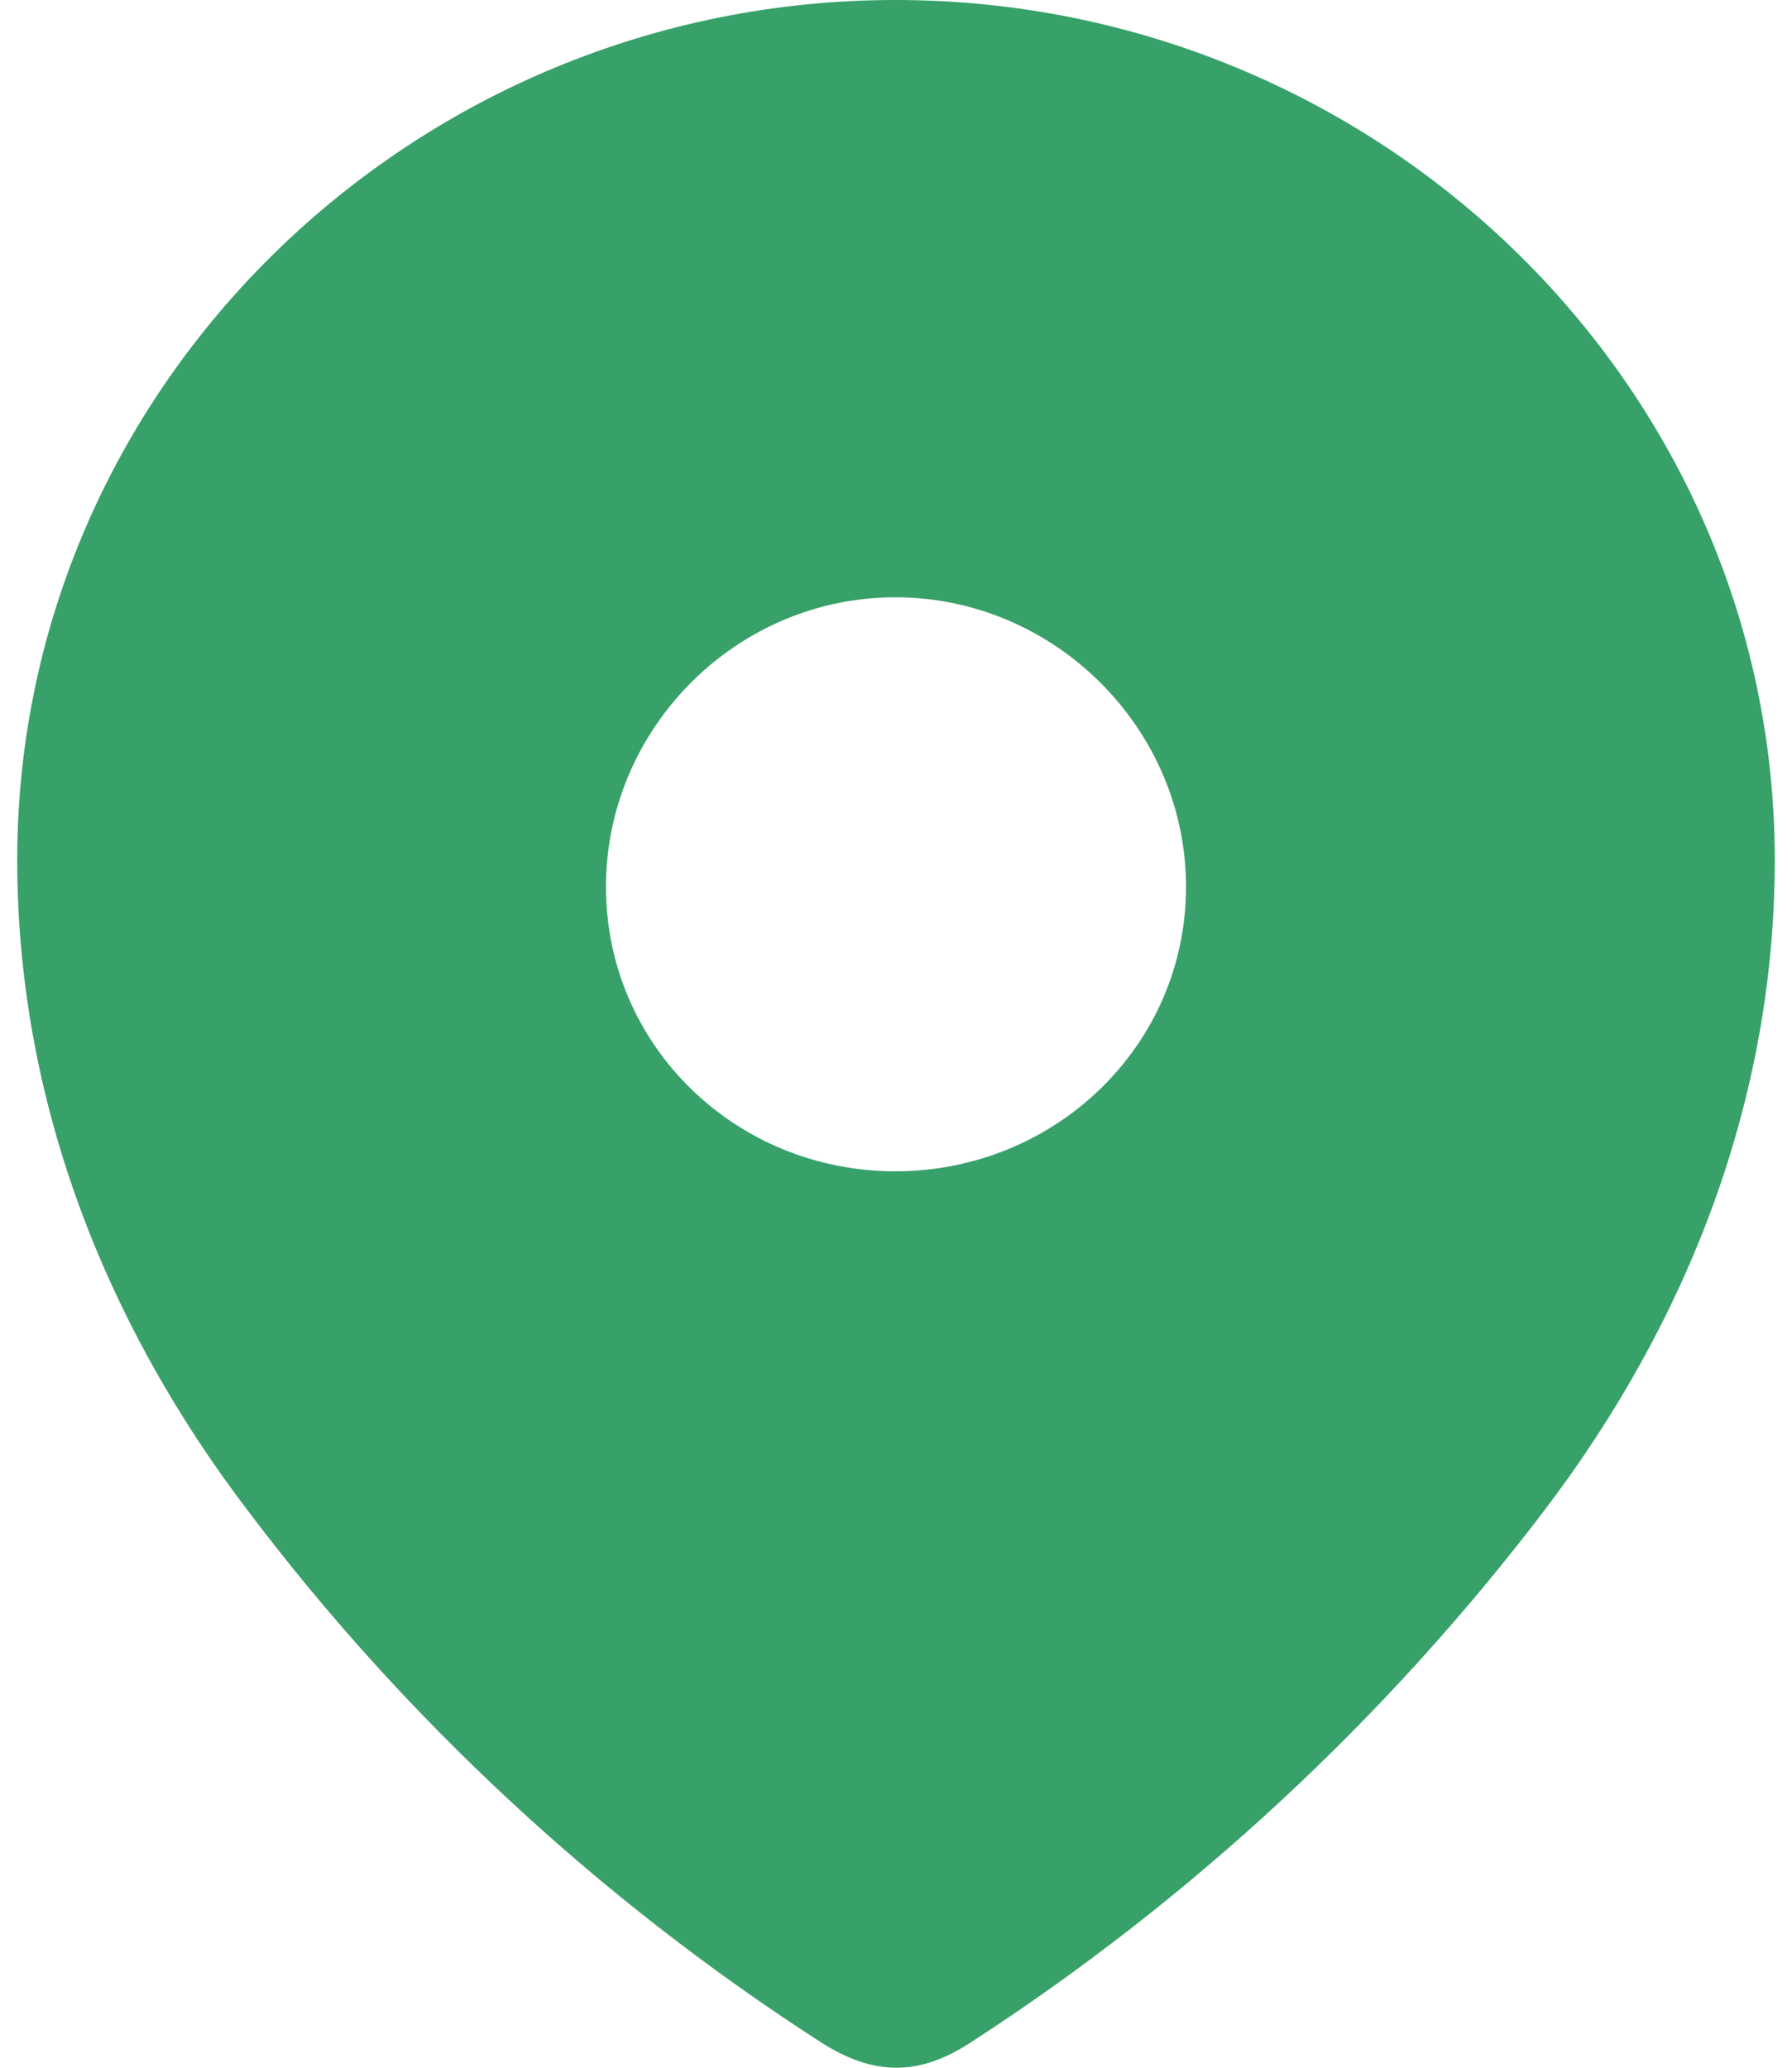 <svg width="13" height="15" viewBox="0 0 13 15" fill="none" xmlns="http://www.w3.org/2000/svg">
<path fill-rule="evenodd" clip-rule="evenodd" d="M0.125 6.238C0.125 2.788 3.008 0 6.495 0C9.992 0 12.875 2.788 12.875 6.238C12.875 7.977 12.243 9.591 11.202 10.959C10.054 12.468 8.639 13.782 7.046 14.814C6.682 15.053 6.353 15.071 5.953 14.814C4.351 13.782 2.936 12.468 1.798 10.959C0.756 9.591 0.125 7.977 0.125 6.238ZM4.396 6.433C4.396 7.588 5.339 8.497 6.495 8.497C7.652 8.497 8.604 7.588 8.604 6.433C8.604 5.286 7.652 4.333 6.495 4.333C5.339 4.333 4.396 5.286 4.396 6.433Z" fill="#37A169"/>
</svg>
